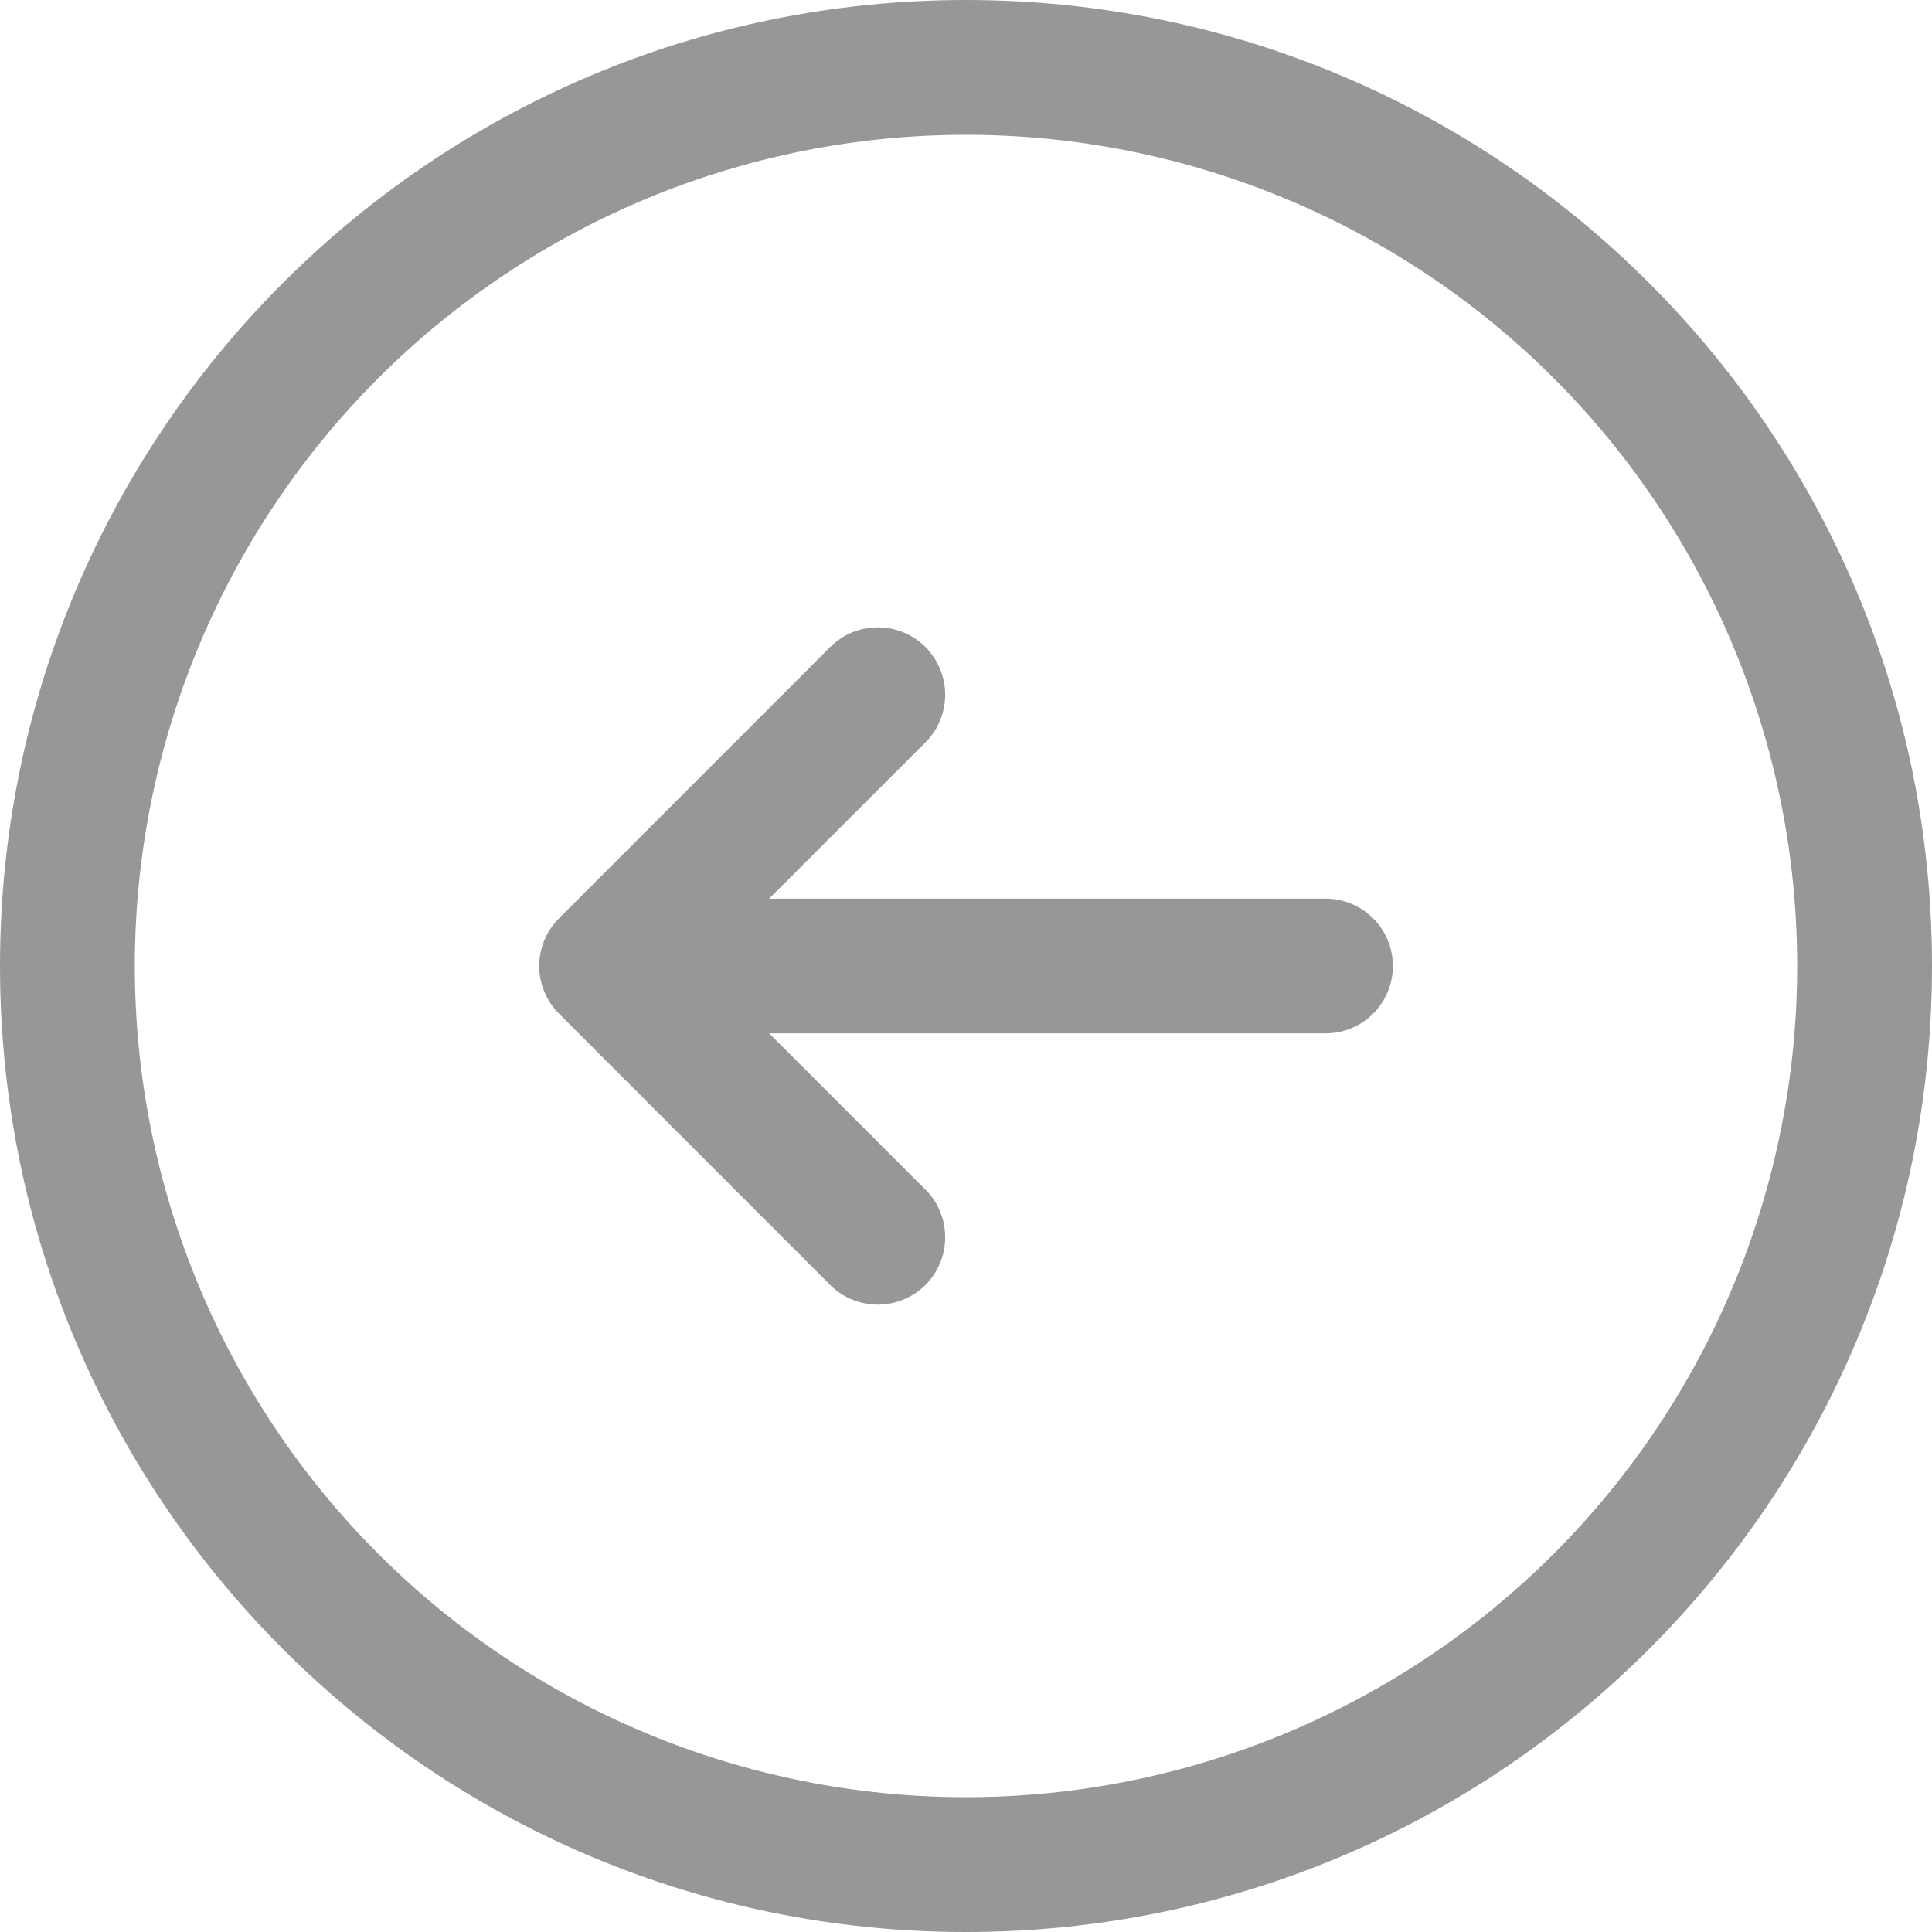 <svg width="22" height="22" viewBox="0 0 22 22" fill="none" xmlns="http://www.w3.org/2000/svg">
<path fill-rule="evenodd" clip-rule="evenodd" d="M20.465 11C20.465 8.49 19.468 6.082 17.693 4.307C15.918 2.532 13.51 1.535 11 1.535C8.49 1.535 6.082 2.532 4.307 4.307C2.532 6.082 1.535 8.49 1.535 11C1.535 13.51 2.532 15.918 4.307 17.693C6.082 19.468 8.49 20.465 11 20.465C13.51 20.465 15.918 19.468 17.693 17.693C19.468 15.918 20.465 13.51 20.465 11ZM11 -4.80825e-07C17.075 -2.15276e-07 22 4.925 22 11C22 17.075 17.075 22 11 22C4.925 22 -2.65372e-06 17.075 -2.38817e-06 11C-2.12262e-06 4.925 4.925 -7.46375e-07 11 -4.80825e-07ZM15.861 11C15.861 11.204 15.78 11.399 15.636 11.543C15.492 11.687 15.297 11.767 15.093 11.767L8.759 11.767L10.519 13.527C10.595 13.598 10.655 13.682 10.697 13.777C10.739 13.871 10.761 13.972 10.763 14.075C10.765 14.178 10.746 14.281 10.707 14.376C10.669 14.472 10.611 14.559 10.539 14.632C10.466 14.704 10.379 14.762 10.283 14.8C10.188 14.839 10.085 14.858 9.982 14.856C9.879 14.854 9.778 14.832 9.684 14.79C9.589 14.748 9.505 14.688 9.434 14.612L6.365 11.542C6.221 11.398 6.14 11.203 6.14 11C6.14 10.797 6.221 10.602 6.365 10.458L9.434 7.388C9.505 7.313 9.589 7.252 9.684 7.21C9.778 7.168 9.879 7.146 9.982 7.144C10.085 7.142 10.188 7.161 10.283 7.199C10.379 7.238 10.466 7.296 10.539 7.368C10.611 7.441 10.669 7.528 10.707 7.624C10.746 7.719 10.765 7.822 10.763 7.925C10.761 8.028 10.739 8.129 10.697 8.223C10.655 8.318 10.595 8.402 10.519 8.473L8.759 10.233L15.093 10.233C15.297 10.233 15.492 10.313 15.636 10.457C15.78 10.601 15.861 10.796 15.861 11Z" fill="#979797"/>
</svg>
